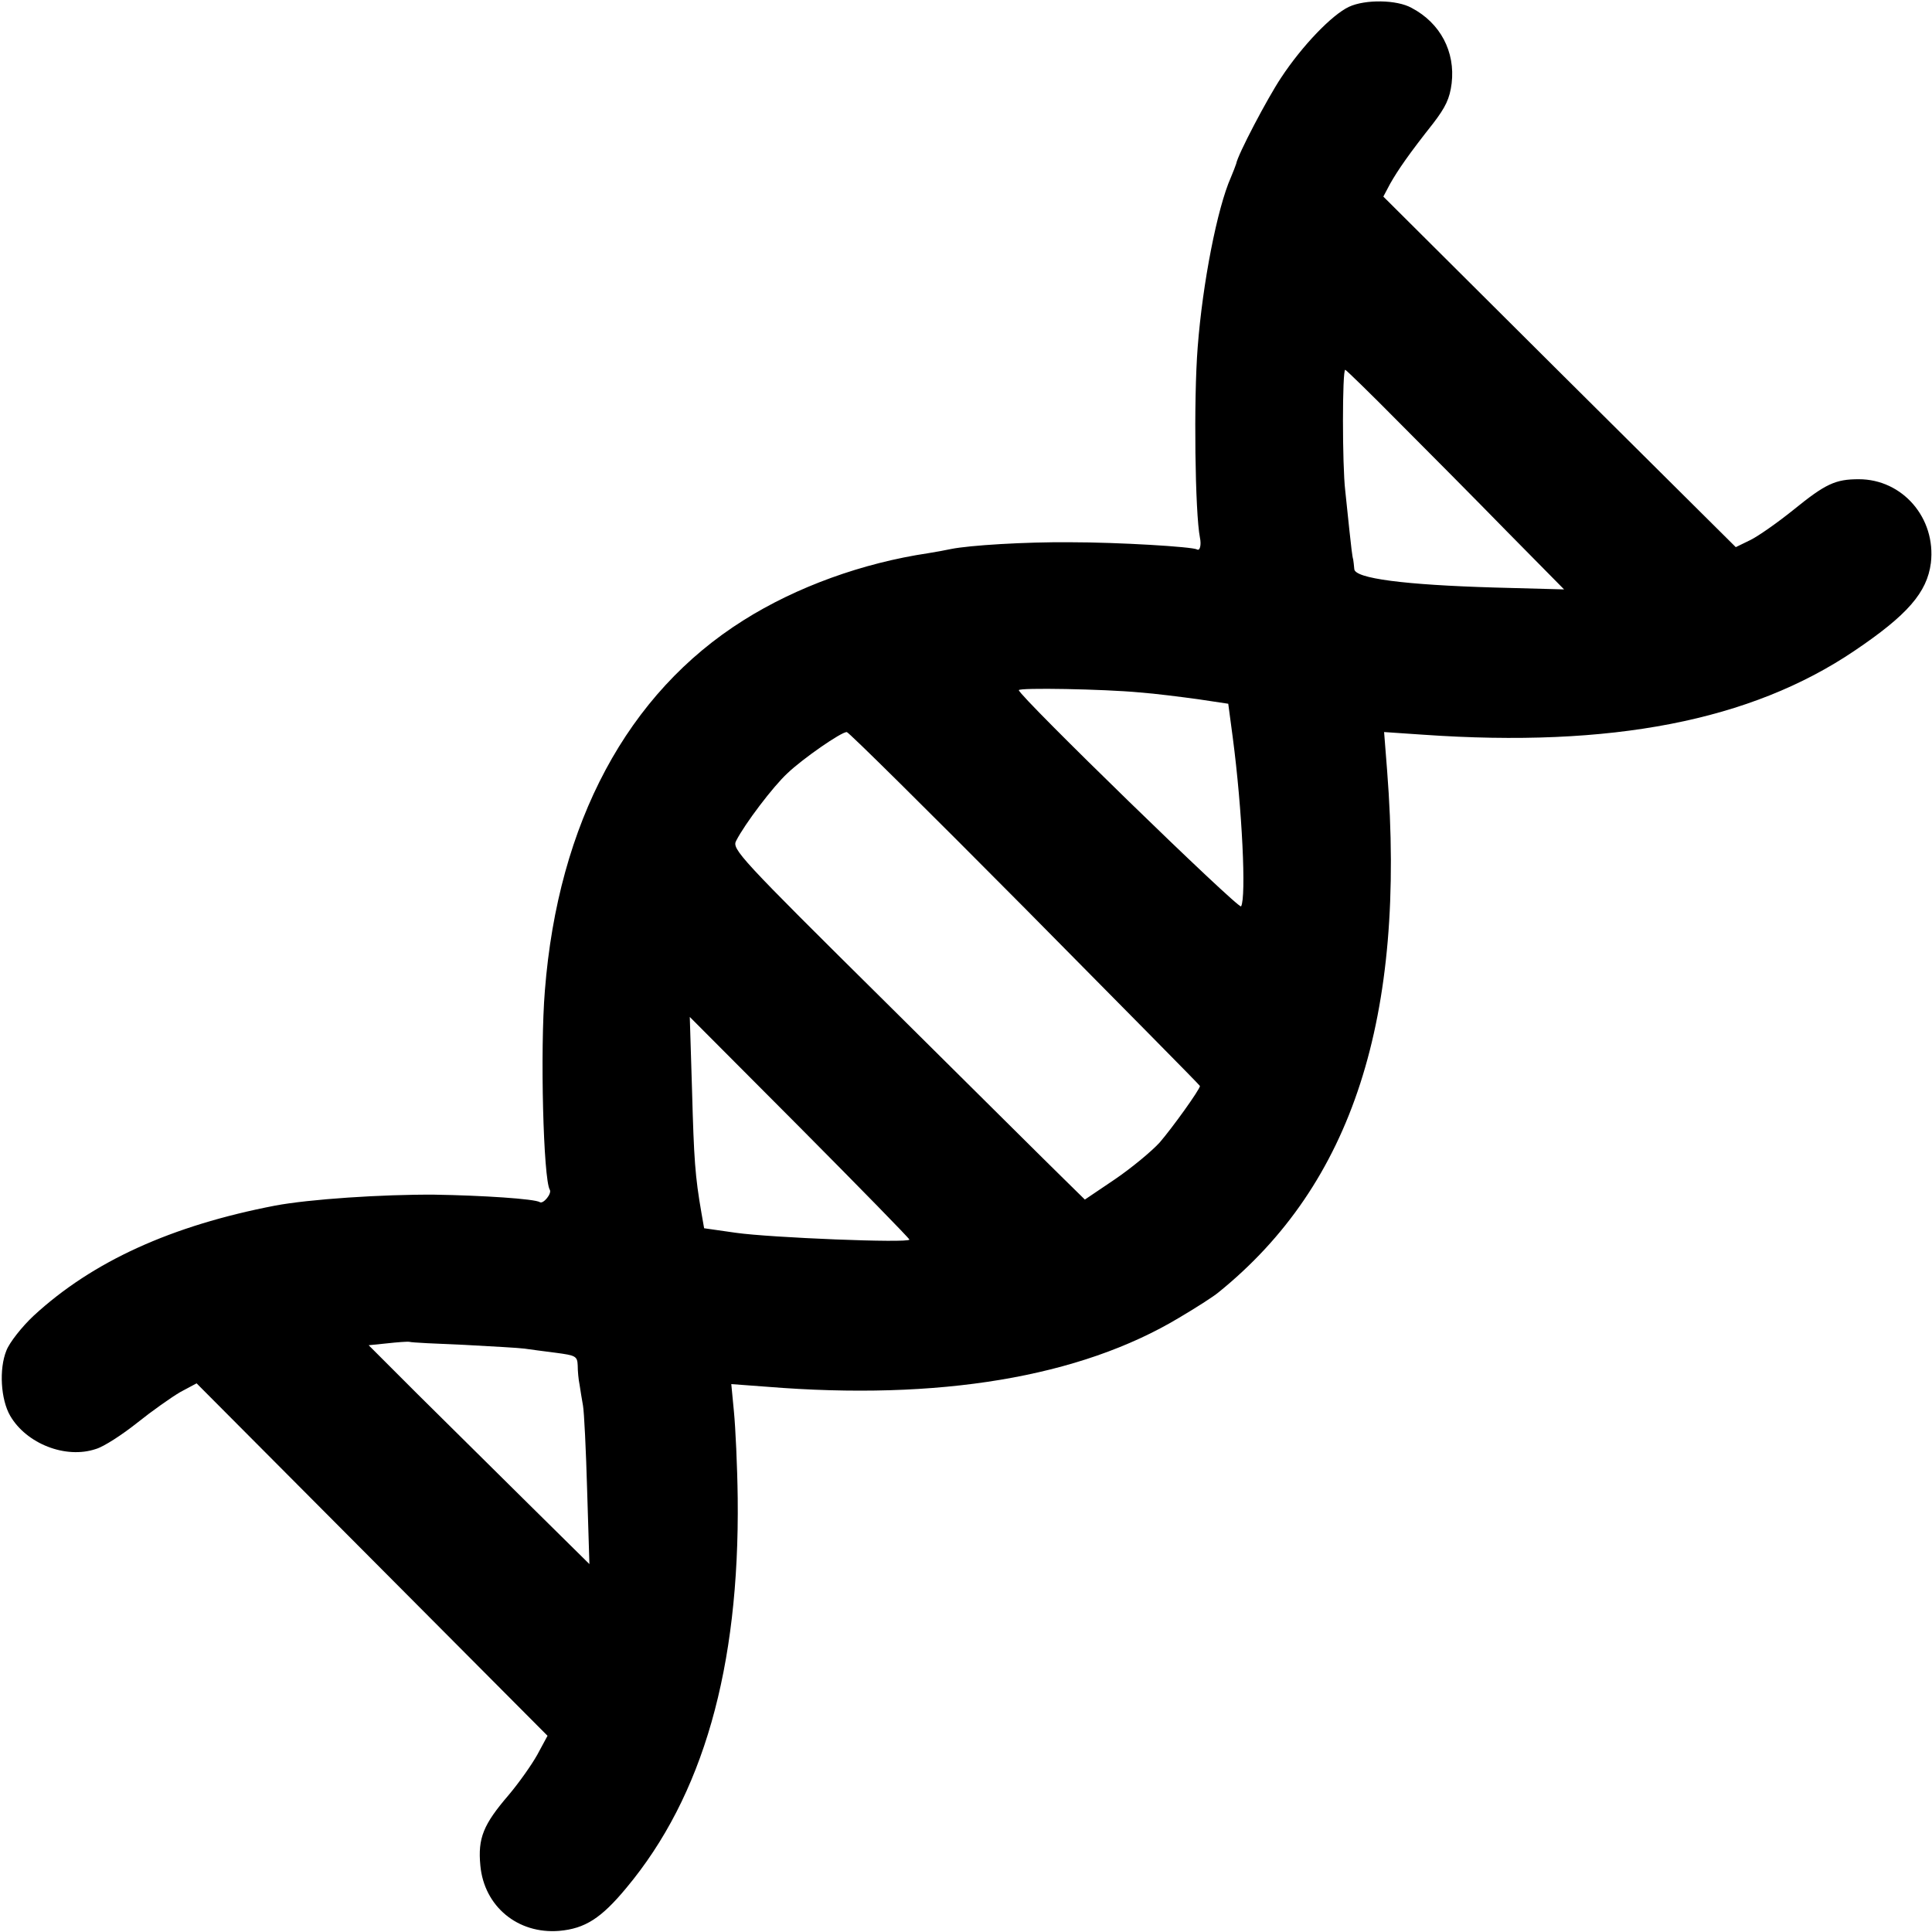 <?xml version="1.0" standalone="no"?>
<!DOCTYPE svg PUBLIC "-//W3C//DTD SVG 20010904//EN"
 "http://www.w3.org/TR/2001/REC-SVG-20010904/DTD/svg10.dtd">
<svg version="1.0" xmlns="http://www.w3.org/2000/svg"
 width="512pt" height="512pt" viewBox="0 0 512 512"
 preserveAspectRatio="xMidYMid meet">
<g transform="translate(0,512) scale(0.1,-0.1)"
fill="#000000" stroke="none">
<path d="M3575 5102 c-45 -21 -124 -103 -180 -188 -36 -54 -115 -204 -119
-228 -2 -6 -8 -22 -14 -36 -36 -81 -75 -280 -88 -450 -11 -139 -7 -440 6 -505
4 -19 0 -36 -8 -31 -12 7 -207 19 -337 19 -118 1 -266 -8 -315 -18 -14 -3 -41
-8 -60 -11 -174 -26 -349 -89 -490 -178 -307 -193 -491 -536 -526 -981 -13
-159 -4 -500 13 -528 6 -10 -17 -38 -26 -33 -13 9 -154 18 -279 20 -139 1
-333 -12 -423 -29 -275 -53 -484 -148 -640 -292 -31 -29 -64 -71 -72 -92 -20
-49 -15 -130 10 -173 43 -74 147 -115 227 -88 21 6 70 38 109 69 40 32 91 68
115 82 l43 23 465 -467 465 -467 -27 -50 c-15 -27 -49 -75 -76 -107 -67 -78
-82 -114 -75 -187 10 -108 99 -182 209 -173 68 6 111 33 178 114 203 243 300
583 295 1033 -1 85 -6 188 -10 229 l-7 73 94 -7 c456 -37 830 25 1093 183 44
26 91 56 104 67 355 287 498 728 447 1383 l-8 102 103 -7 c500 -35 869 37
1143 222 141 95 193 155 203 233 14 119 -75 222 -191 222 -62 0 -88 -12 -173
-81 -41 -33 -92 -69 -114 -80 l-39 -19 -467 464 -467 465 18 34 c21 37 50 79
114 160 33 43 44 66 49 106 10 84 -30 160 -106 200 -39 22 -123 23 -166 3z
m132 -1101 c76 -76 206 -207 288 -291 l150 -152 -185 5 c-238 7 -370 24 -371
49 -1 10 -2 21 -3 26 -2 4 -6 39 -10 77 -4 39 -9 86 -11 105 -8 67 -8 320 0
320 2 0 66 -62 142 -139z m-687 -716 c41 -3 111 -12 155 -18 l80 -12 12 -90
c25 -190 36 -423 22 -447 -6 -9 -589 558 -589 573 0 7 225 3 320 -6z m-304
-572 c255 -258 464 -469 464 -471 0 -9 -74 -112 -107 -150 -21 -23 -74 -67
-118 -97 l-80 -54 -58 57 c-32 31 -242 240 -468 464 -391 387 -410 408 -398
430 23 45 98 144 136 179 41 39 142 109 157 109 5 0 217 -210 472 -467z m-306
-878 c0 -10 -369 5 -460 18 l-84 12 -7 40 c-17 98 -20 142 -25 325 l-6 195
291 -292 c160 -161 291 -295 291 -298z m-1180 -279 c74 -4 146 -8 160 -10 14
-2 51 -7 83 -11 53 -7 57 -9 58 -34 0 -14 2 -37 5 -51 2 -14 6 -38 9 -55 3
-16 8 -118 11 -225 l6 -195 -162 160 c-89 88 -221 219 -293 290 l-130 130 49
5 c27 3 54 5 59 4 6 -2 71 -5 145 -8z"/>
</g>
</svg>
